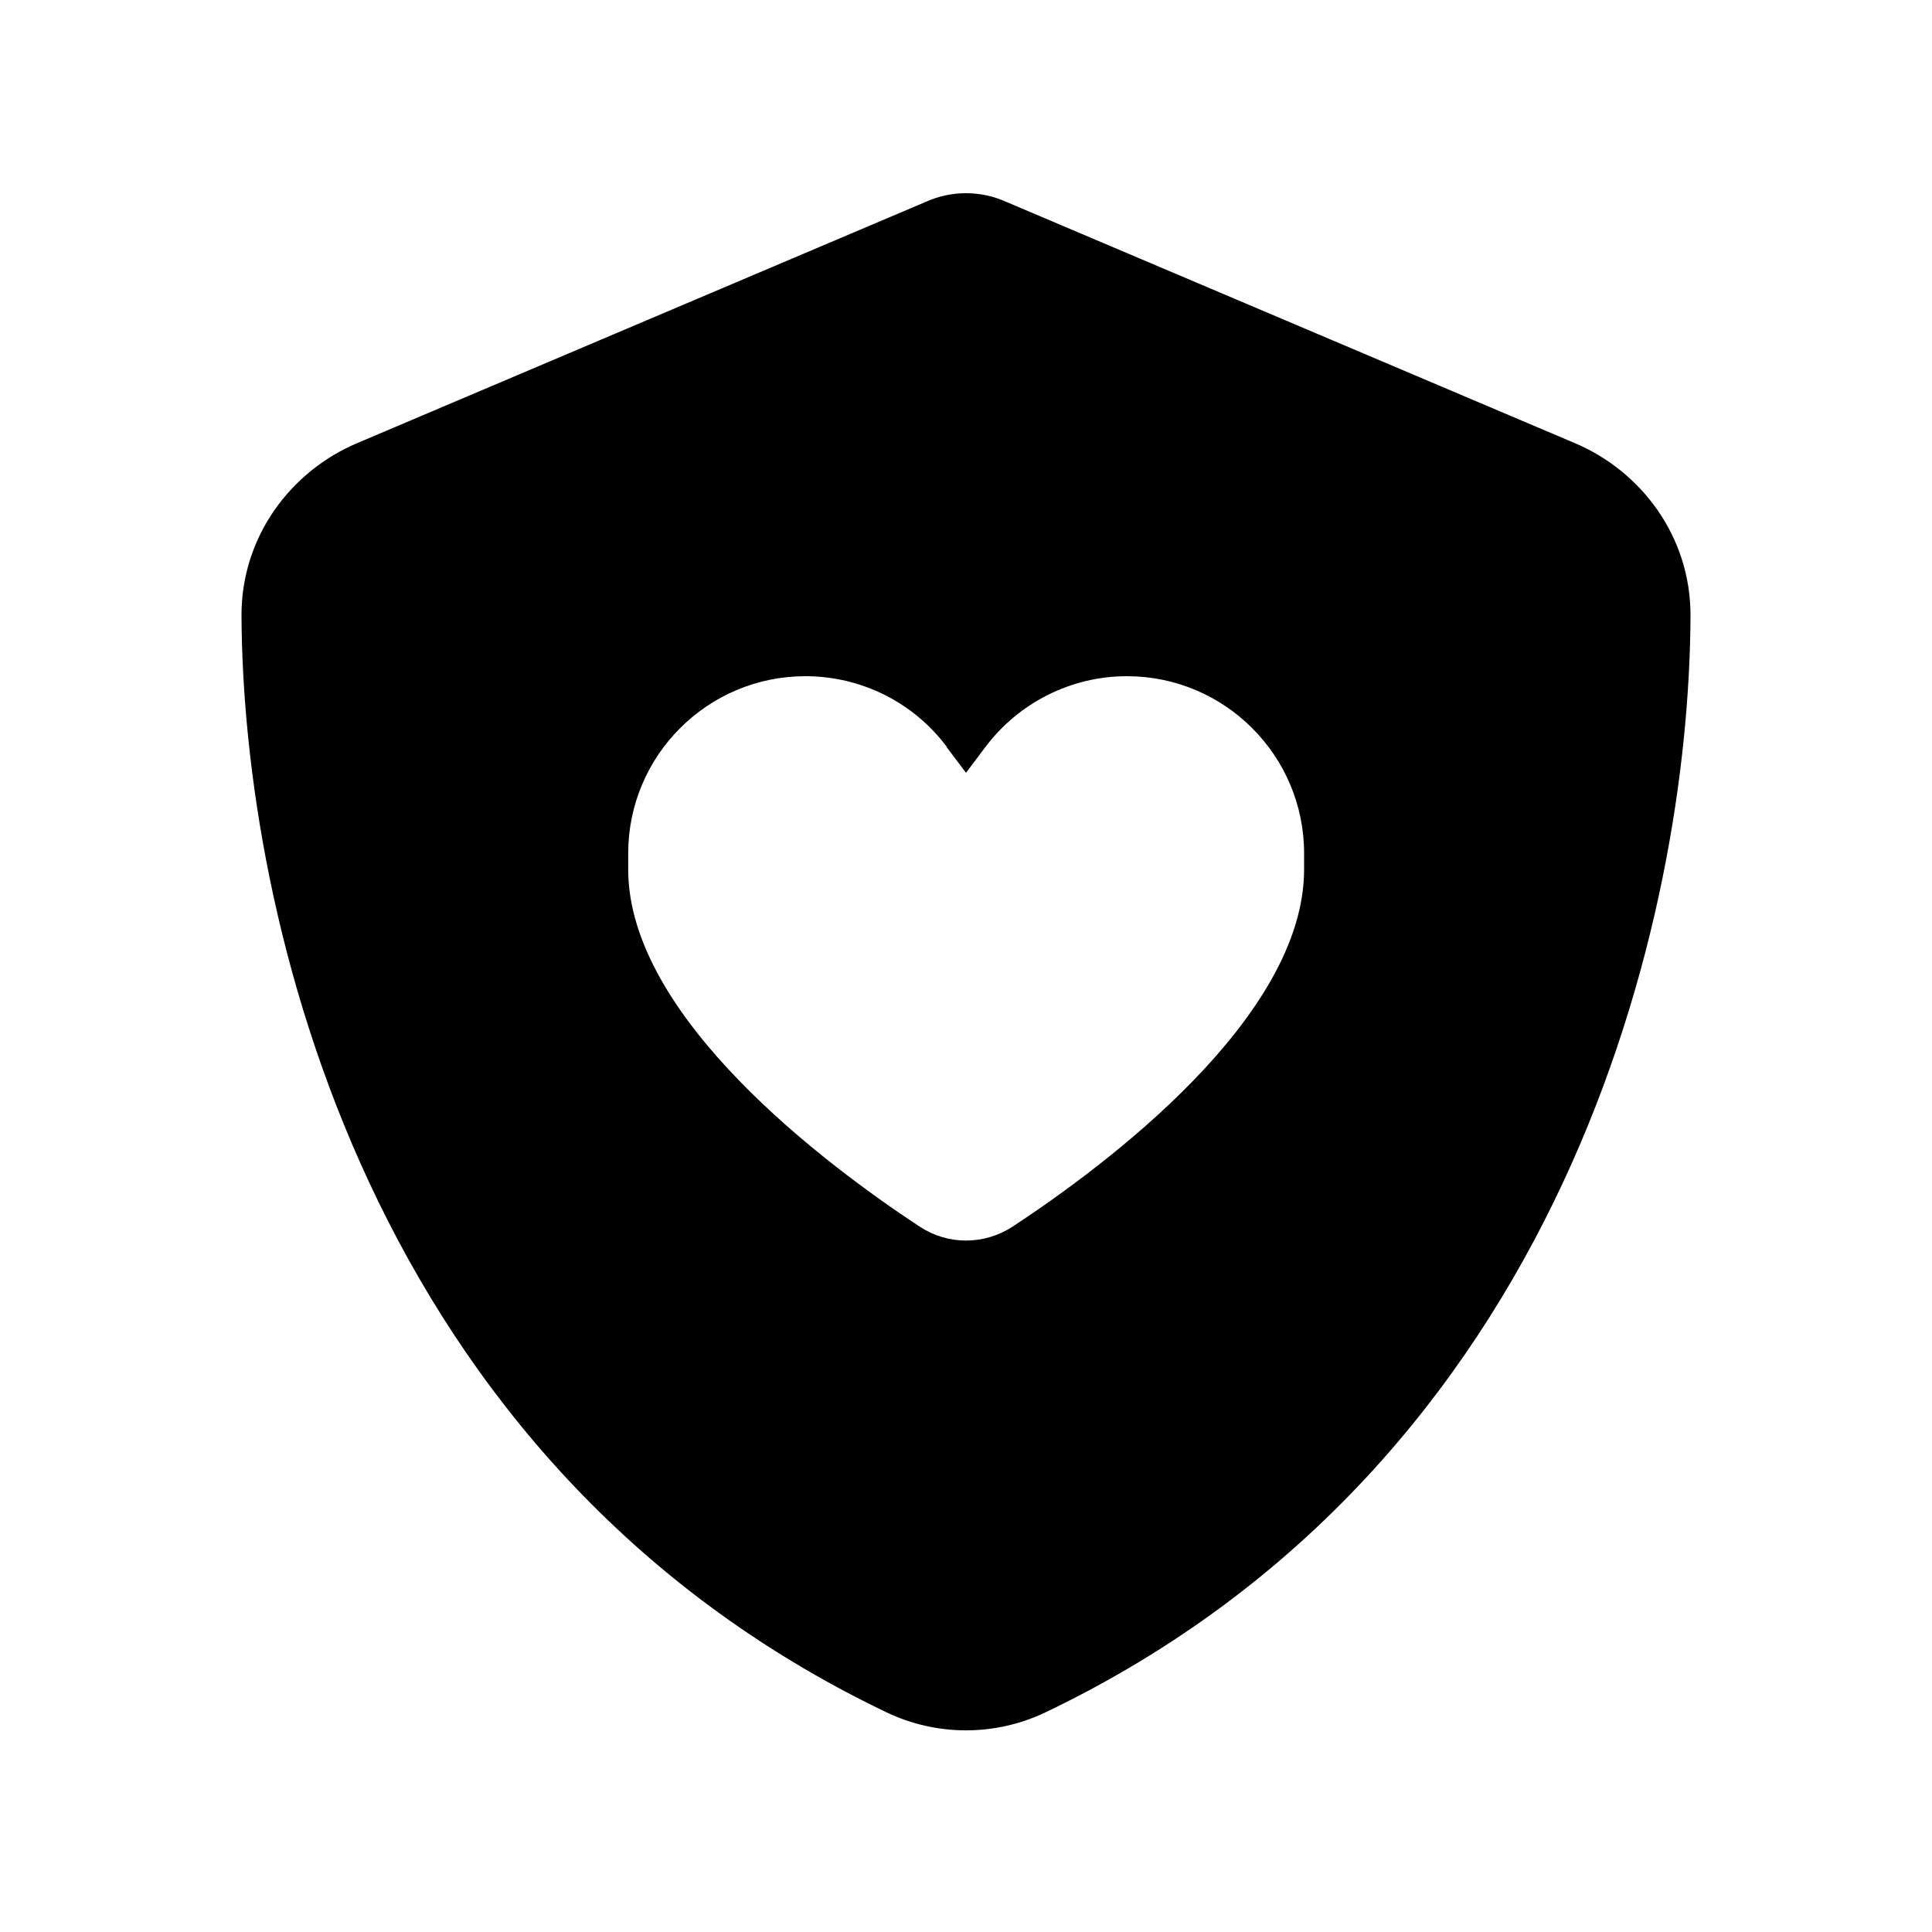 <svg xmlns="http://www.w3.org/2000/svg" viewBox="0 0 640 640"><!--! Font Awesome Free 7.0.0 by @fontawesome - https://fontawesome.com License - https://fontawesome.com/license/free (Icons: CC BY 4.0, Fonts: SIL OFL 1.1, Code: MIT License) Copyright 2025 Fonticons, Inc. --><path fill="currentColor" d="M333.4 66.9C329.2 65 324.7 64 320 64C315.3 64 310.8 65 306.6 66.9L118.3 146.8C96.3 156.1 79.9 177.8 80 204C80.5 303.2 121.3 484.7 293.6 567.2C310.3 575.2 329.7 575.2 346.4 567.2C518.8 484.7 559.6 303.2 560 204C560.1 177.8 543.7 156.1 521.7 146.8L333.4 66.9zM313.6 247.5L320 256L326.4 247.5C337.5 232.7 354.9 224 373.3 224C405.7 224 432 250.3 432 282.7L432 288C432 337.1 366.2 386.1 335.5 406.3C326 412.5 314 412.5 304.6 406.3C273.9 386.1 208.1 337 208.1 288L208.1 282.7C208.1 250.3 234.4 224 266.8 224C285.3 224 302.7 232.7 313.7 247.5z"/></svg>
